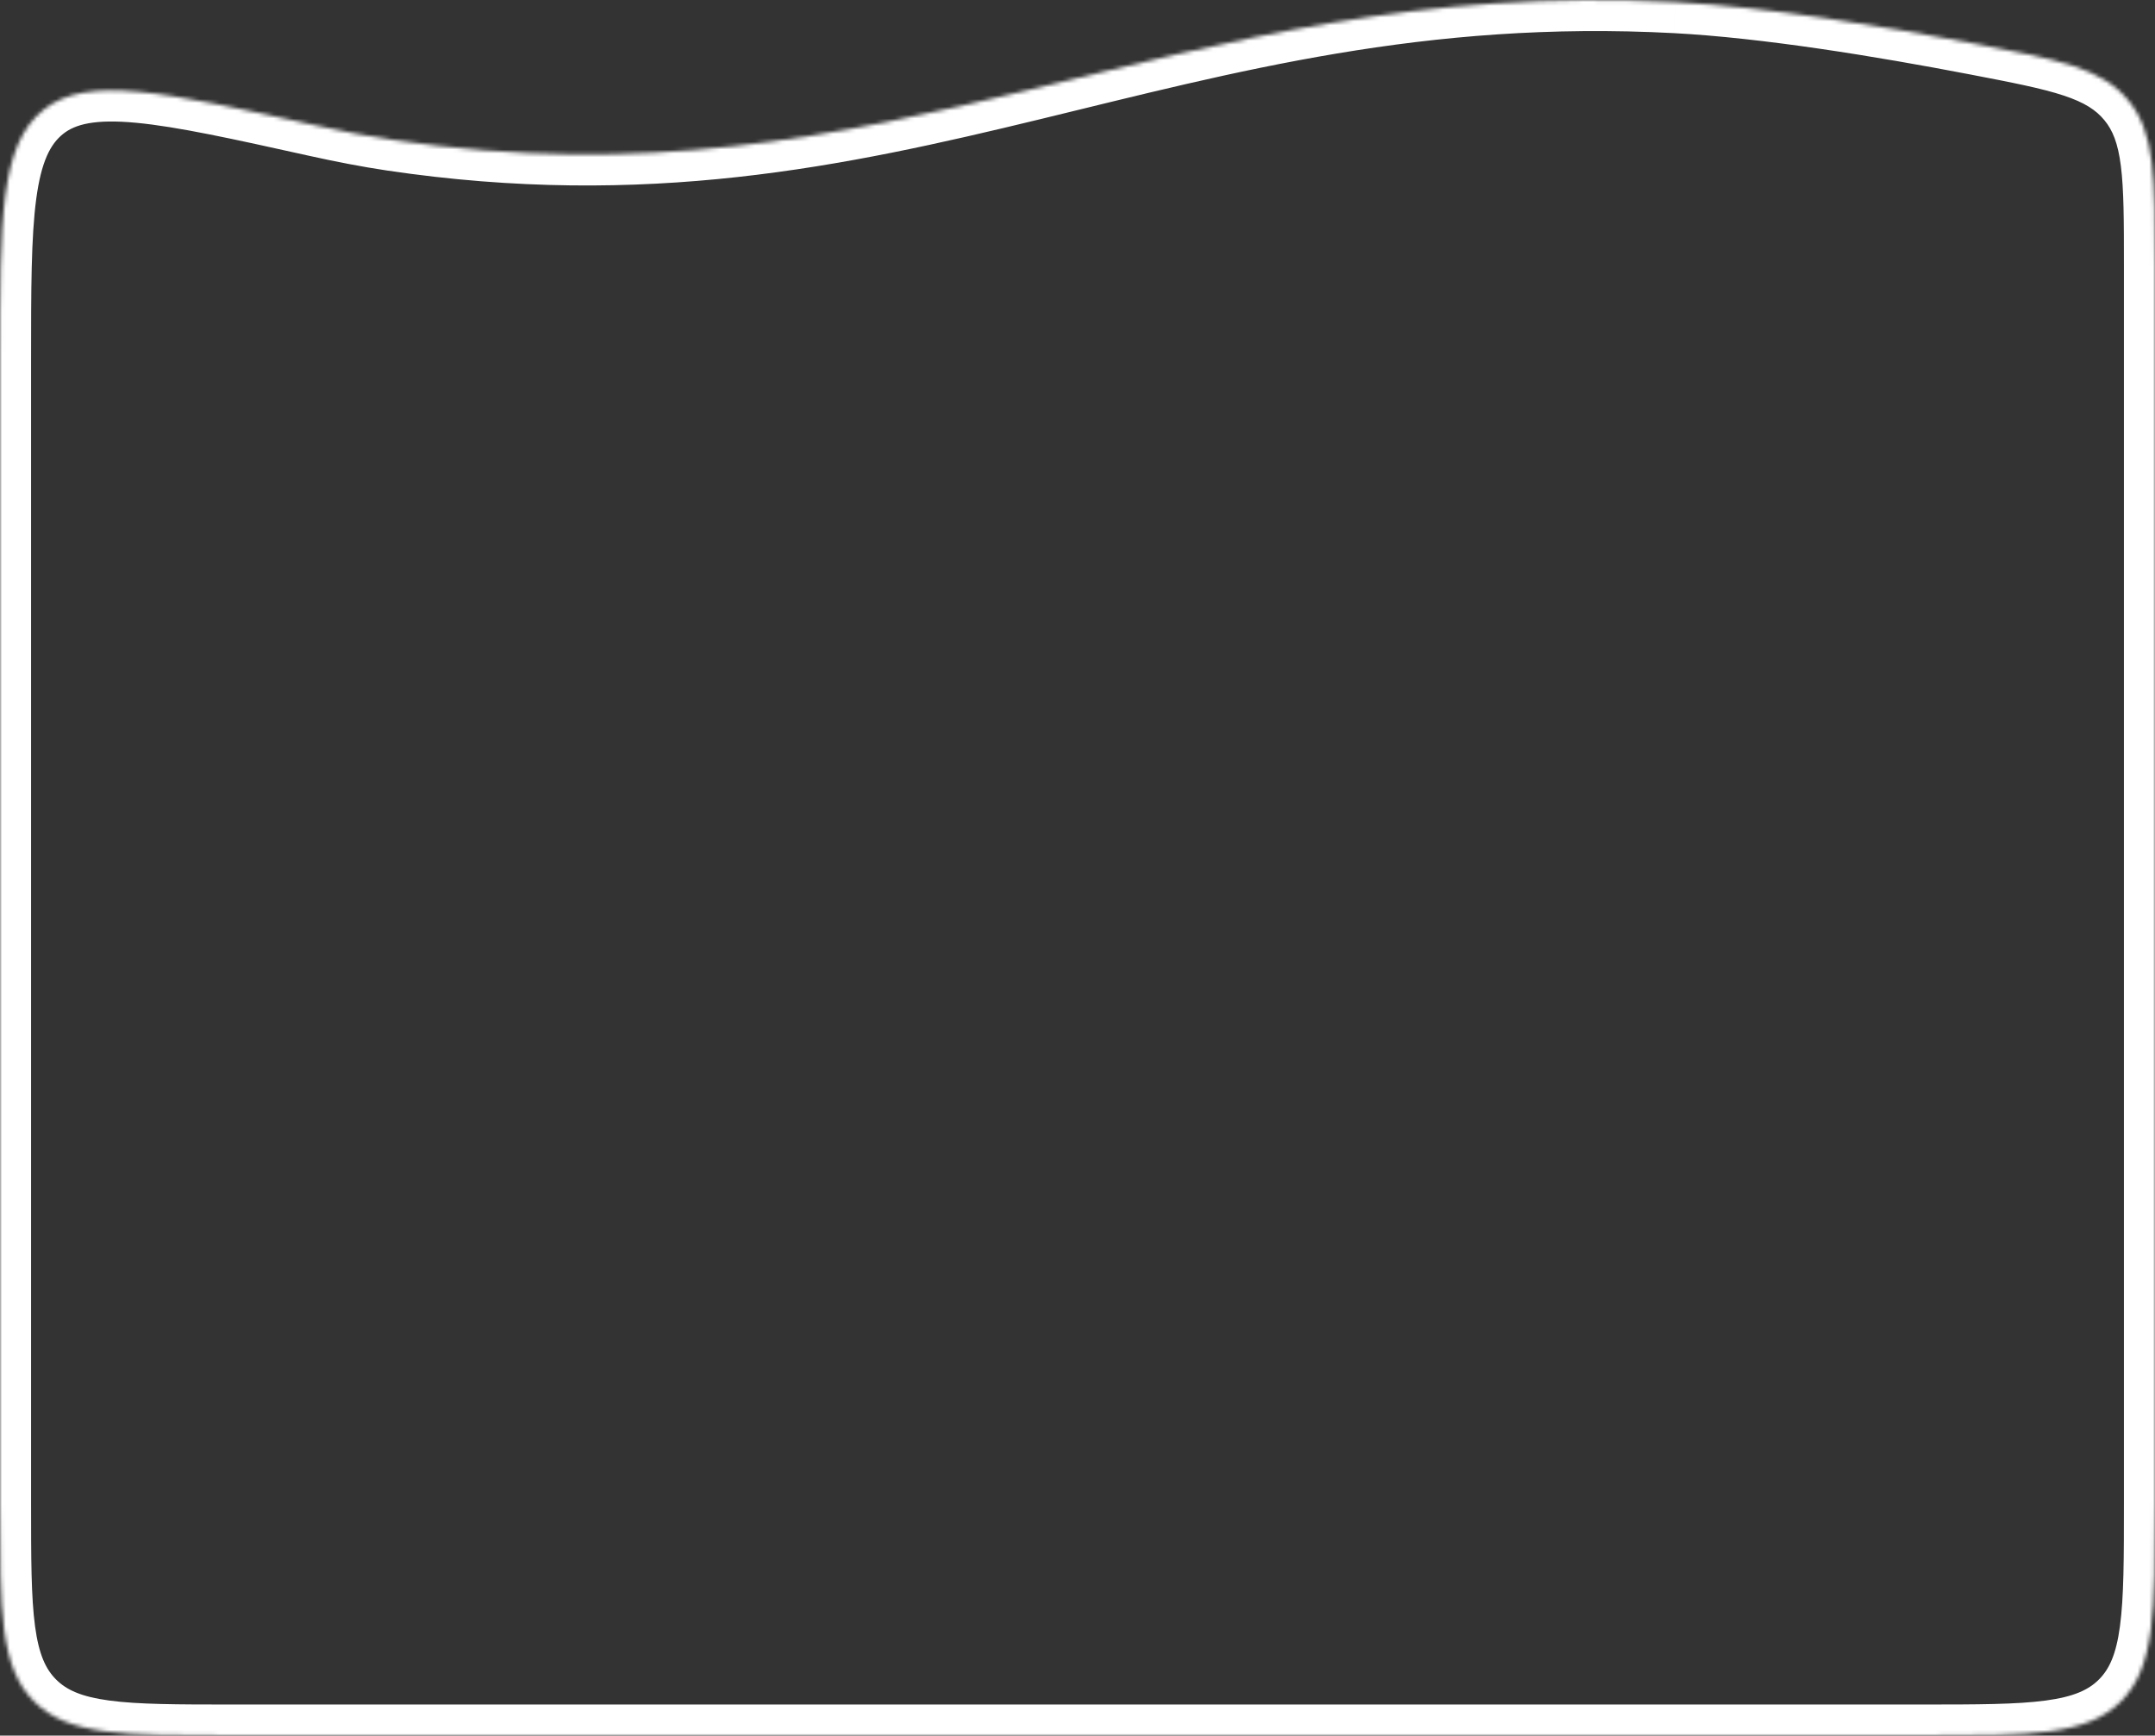 <svg width="555" height="447" fill="none" xmlns="http://www.w3.org/2000/svg"><rect width="100%" height="100%" fill="#333333" stroke="none"/><mask id="path-1-inside-1_12_143616" fill="#fff"><path d="M100.78 35.993c-6.07-.903-12.639-2.172-19.41-3.672-39.285-8.705-58.928-13.058-70.149-4.051C0 37.277 0 55.966 0 93.344V387c0 28.284 0 42.426 8.787 51.213C17.574 447 31.716 447 60 447h435c28.284 0 42.426 0 51.213-8.787C555 429.426 555 415.284 555 387V68.434c0-22.843 0-34.264-6.872-42.582-6.873-8.318-17.703-10.399-39.362-14.559C484.43 6.62 454.878 1.783 431.509.545 300.828-6.382 230.987 55.363 100.78 35.993z"/></mask><path d="M81.37 32.321l1.73-7.81-1.73 7.81zm19.41 3.672l1.177-7.913-1.177 7.913zM431.509.545l-.424 7.989.424-7.989zm77.257 10.748l1.509-7.856-1.509 7.856zm39.362 14.559l6.167-5.096-6.167 5.096zm-468.49 14.28c6.9 1.528 13.659 2.836 19.965 3.774l2.354-15.826c-5.836-.868-12.212-2.097-18.857-3.57l-3.46 15.623zm19.965 3.774c66.701 9.922 117.966-.996 168.25-13.197 50.275-12.198 99.259-25.566 163.232-22.175l.847-15.978C365.224-10.98 313.948 3.061 264.08 15.161c-49.859 12.097-98.617 22.366-162.123 12.919l-2.354 15.826zM431.085 8.534c22.797 1.208 51.905 5.955 76.172 10.616l3.018-15.713c-24.405-4.688-54.401-9.612-78.343-10.88l-.847 15.977zM-8 93.344V387H8V93.344H-8zM60 455h435v-16H60v16zm503-68V68.434h-16V387h16zm-571 0c0 13.916-.017 25.158 1.17 33.984 1.217 9.057 3.832 16.759 9.96 22.886l11.314-11.314c-2.66-2.659-4.438-6.422-5.417-13.704C8.017 411.34 8 401.368 8 387H-8zm68 52c-14.368 0-24.34-.017-31.852-1.027-7.282-.979-11.045-2.757-13.704-5.417L3.13 443.87c6.127 6.128 13.83 8.743 22.886 9.96C34.842 455.017 46.084 455 60 455v-16zM507.257 19.15c11.036 2.12 18.555 3.58 24.217 5.457 5.394 1.788 8.318 3.716 10.486 6.34l12.335-10.19c-4.705-5.695-10.631-8.966-17.786-11.337-6.885-2.283-15.611-3.943-26.234-5.983l-3.018 15.713zM563 68.434c0-11.215.015-20.376-.923-27.748-.97-7.623-3.045-14.196-7.782-19.93L541.96 30.947c2.136 2.585 3.497 5.882 4.245 11.76.78 6.129.795 14.1.795 25.727h16zM495 455c13.916 0 25.158.017 33.984-1.17 9.057-1.217 16.758-3.832 22.886-9.96l-11.314-11.314c-2.659 2.66-6.422 4.438-13.704 5.417C519.34 438.983 509.368 439 495 439v16zm52-68c0 14.368-.017 24.34-1.027 31.852-.979 7.282-2.757 11.045-5.417 13.704l11.314 11.314c6.128-6.127 8.743-13.829 9.96-22.886 1.187-8.826 1.17-20.068 1.17-33.984h-16zM83.1 24.51c-19.423-4.304-34.74-7.713-46.583-8.822-11.802-1.104-22.193-.167-30.303 6.343l10.015 12.478c3.111-2.498 8.151-3.887 18.797-2.89 10.605.992 24.752 4.111 44.613 8.513L83.1 24.51zM8 93.344c0-18.925.017-32.3 1.332-42.114 1.303-9.727 3.678-14.138 6.897-16.721L6.214 22.03c-8.003 6.423-11.238 15.86-12.74 27.074C-8.018 60.233-8 74.891-8 93.344H8z" fill="#fff" mask="url(#path-1-inside-1_12_143616)"/></svg>